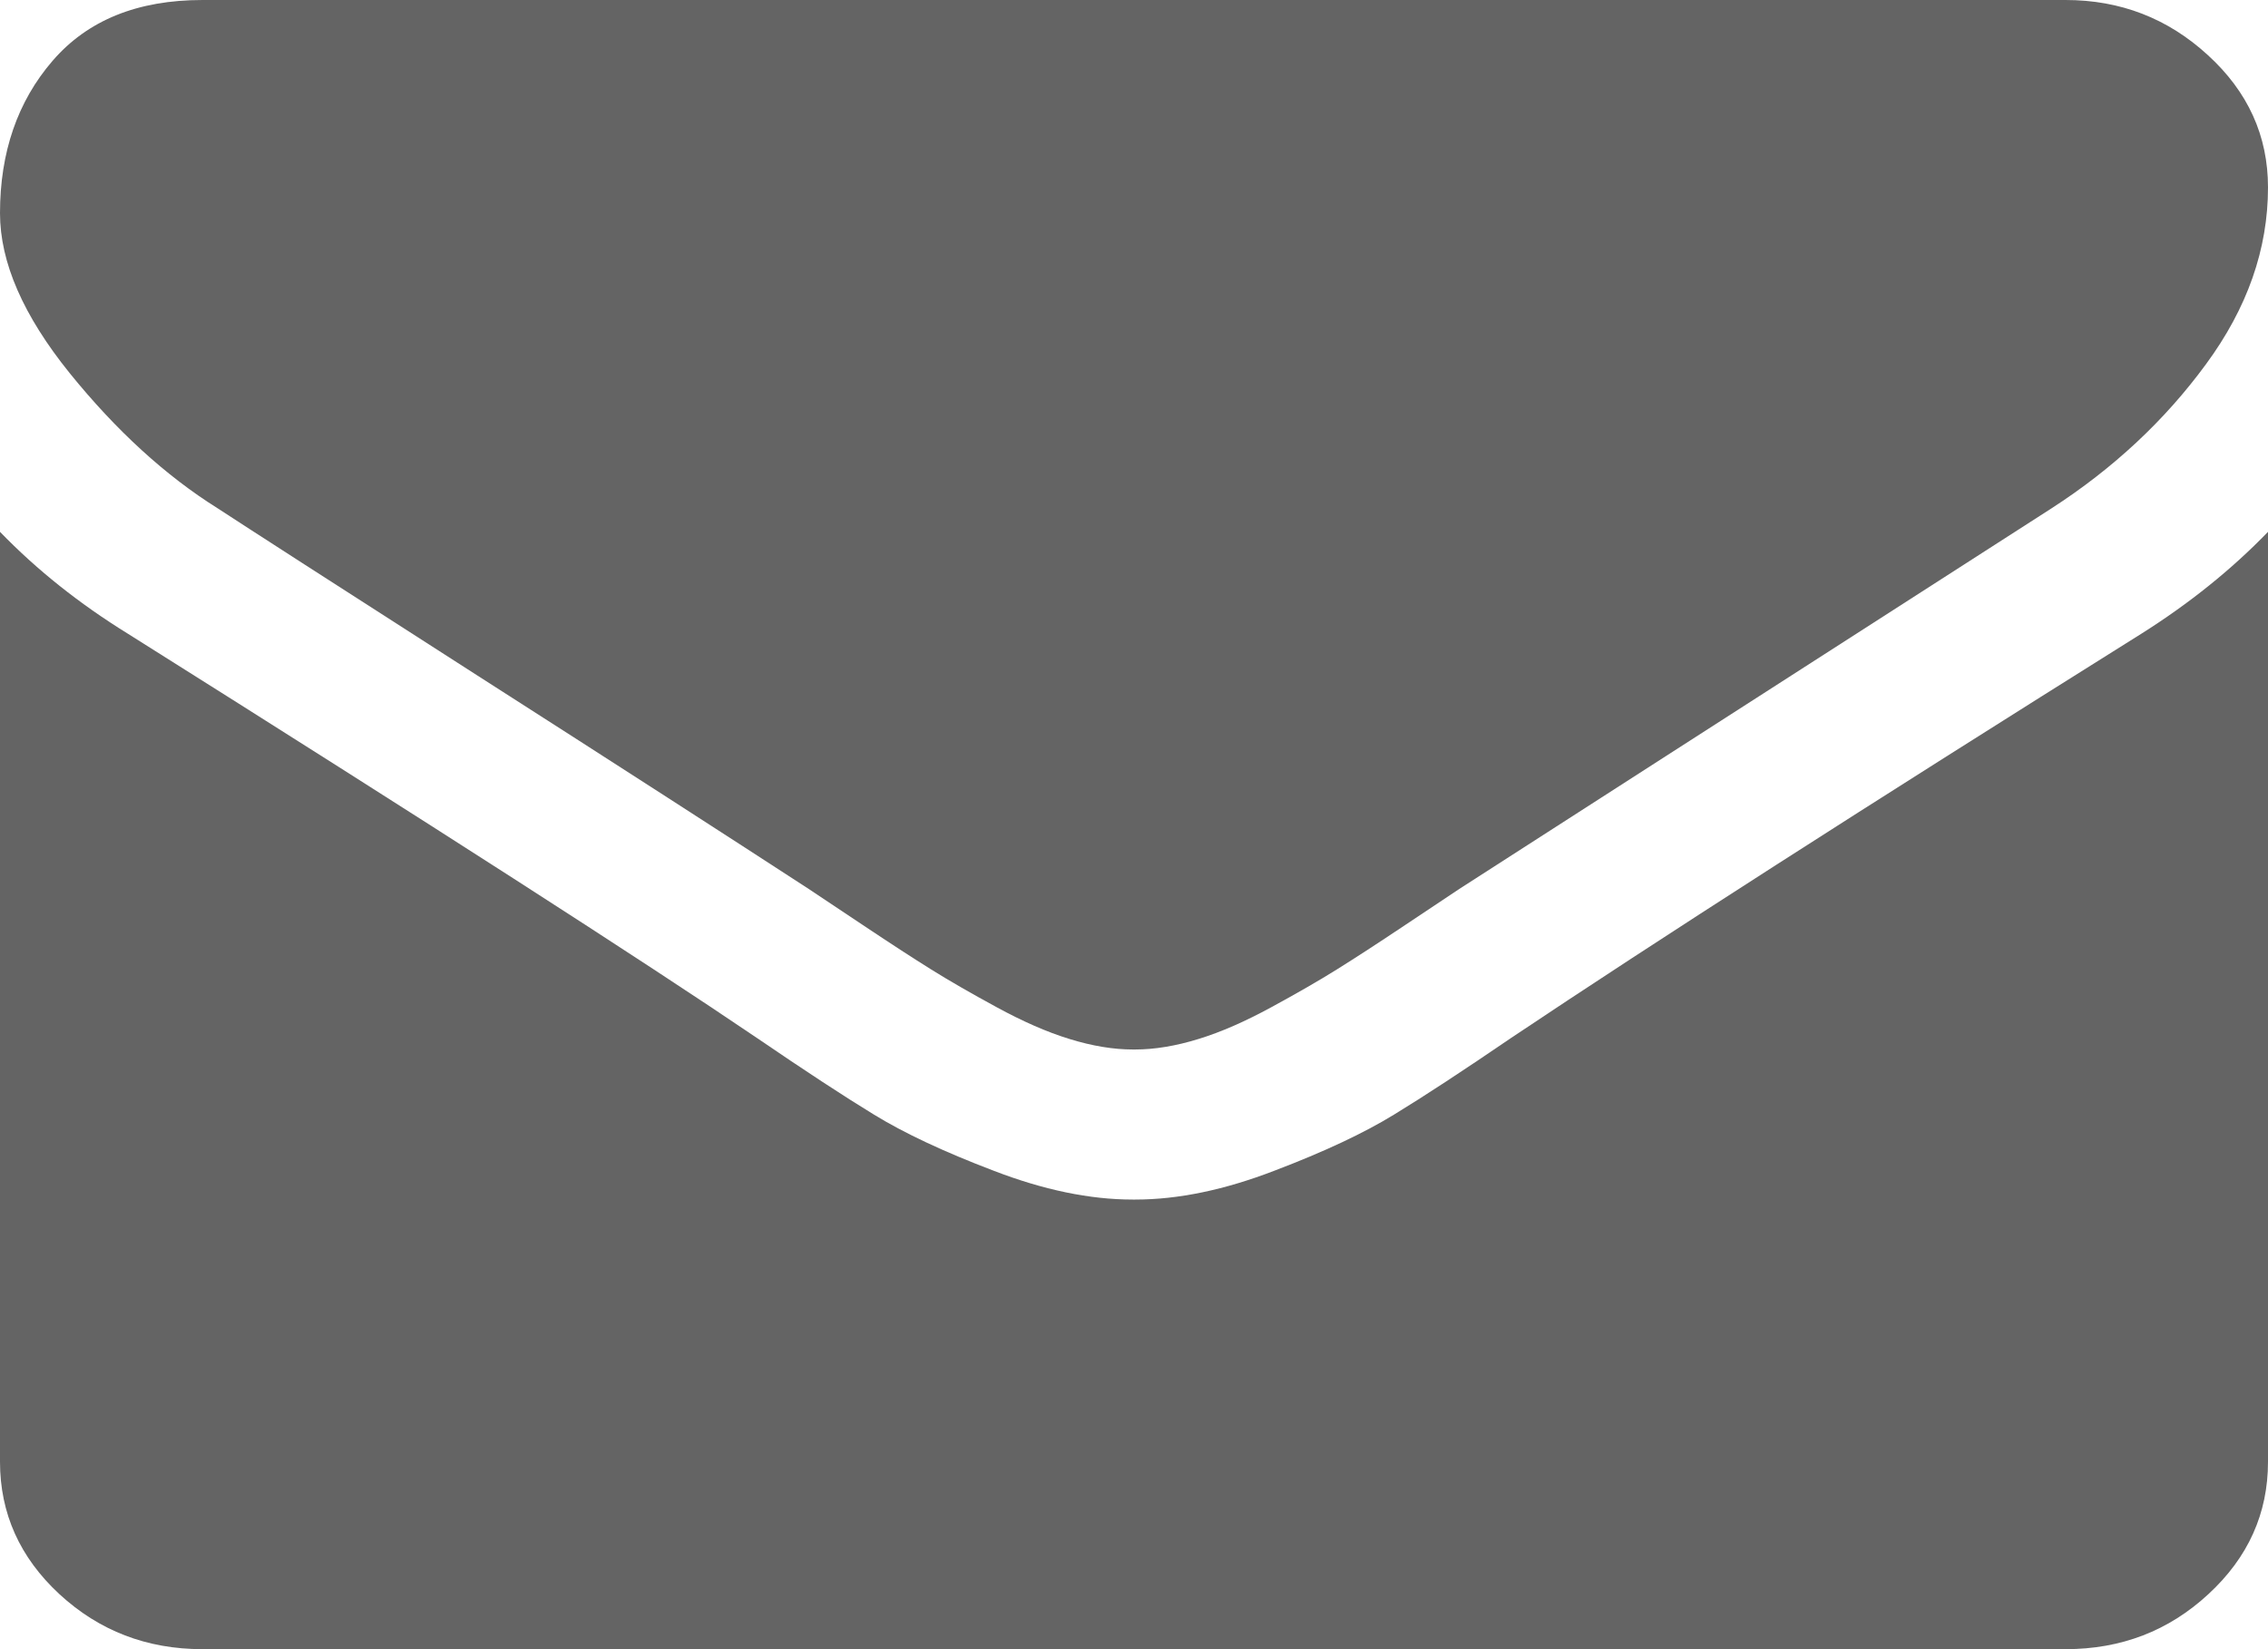 <svg width="11" height="8" viewBox="0 0 11 8" fill="none" xmlns="http://www.w3.org/2000/svg">
<path d="M1.056 2.466C1.195 2.557 1.614 2.827 2.314 3.276C3.014 3.724 3.55 4.07 3.922 4.312C3.963 4.339 4.05 4.397 4.183 4.486C4.316 4.575 4.427 4.647 4.515 4.702C4.603 4.757 4.709 4.818 4.834 4.886C4.959 4.954 5.076 5.006 5.187 5.04C5.297 5.074 5.4 5.091 5.494 5.091H5.5H5.506C5.6 5.091 5.703 5.074 5.813 5.04C5.924 5.006 6.041 4.954 6.166 4.886C6.291 4.818 6.397 4.757 6.485 4.702C6.573 4.647 6.684 4.575 6.817 4.486C6.95 4.397 7.037 4.339 7.078 4.312C7.454 4.07 8.412 3.454 9.95 2.466C10.249 2.273 10.499 2.04 10.699 1.767C10.9 1.494 11 1.208 11 0.909C11 0.659 10.903 0.445 10.708 0.267C10.514 0.089 10.284 0 10.018 0H0.982C0.667 0 0.425 0.098 0.255 0.295C0.085 0.492 0 0.739 0 1.034C0 1.273 0.113 1.531 0.338 1.81C0.563 2.088 0.802 2.307 1.056 2.466Z" fill="#646464"/>
<path d="M10.386 0.494C9.044 1.335 8.025 1.989 7.329 2.455C7.096 2.614 6.907 2.738 6.761 2.827C6.616 2.916 6.423 3.007 6.181 3.099C5.94 3.192 5.715 3.239 5.506 3.239H5.5H5.494C5.285 3.239 5.06 3.192 4.819 3.099C4.577 3.007 4.384 2.916 4.239 2.827C4.093 2.738 3.904 2.614 3.671 2.455C3.118 2.08 2.101 1.426 0.62 0.494C0.387 0.35 0.18 0.186 0 0V4.511C0 4.761 0.096 4.975 0.288 5.153C0.481 5.331 0.712 5.42 0.982 5.42H10.018C10.288 5.42 10.519 5.331 10.711 5.153C10.904 4.975 11 4.761 11 4.511V0C10.824 0.182 10.619 0.347 10.386 0.494Z" transform="translate(0 2.58)" fill="#646464"/>
</svg>
